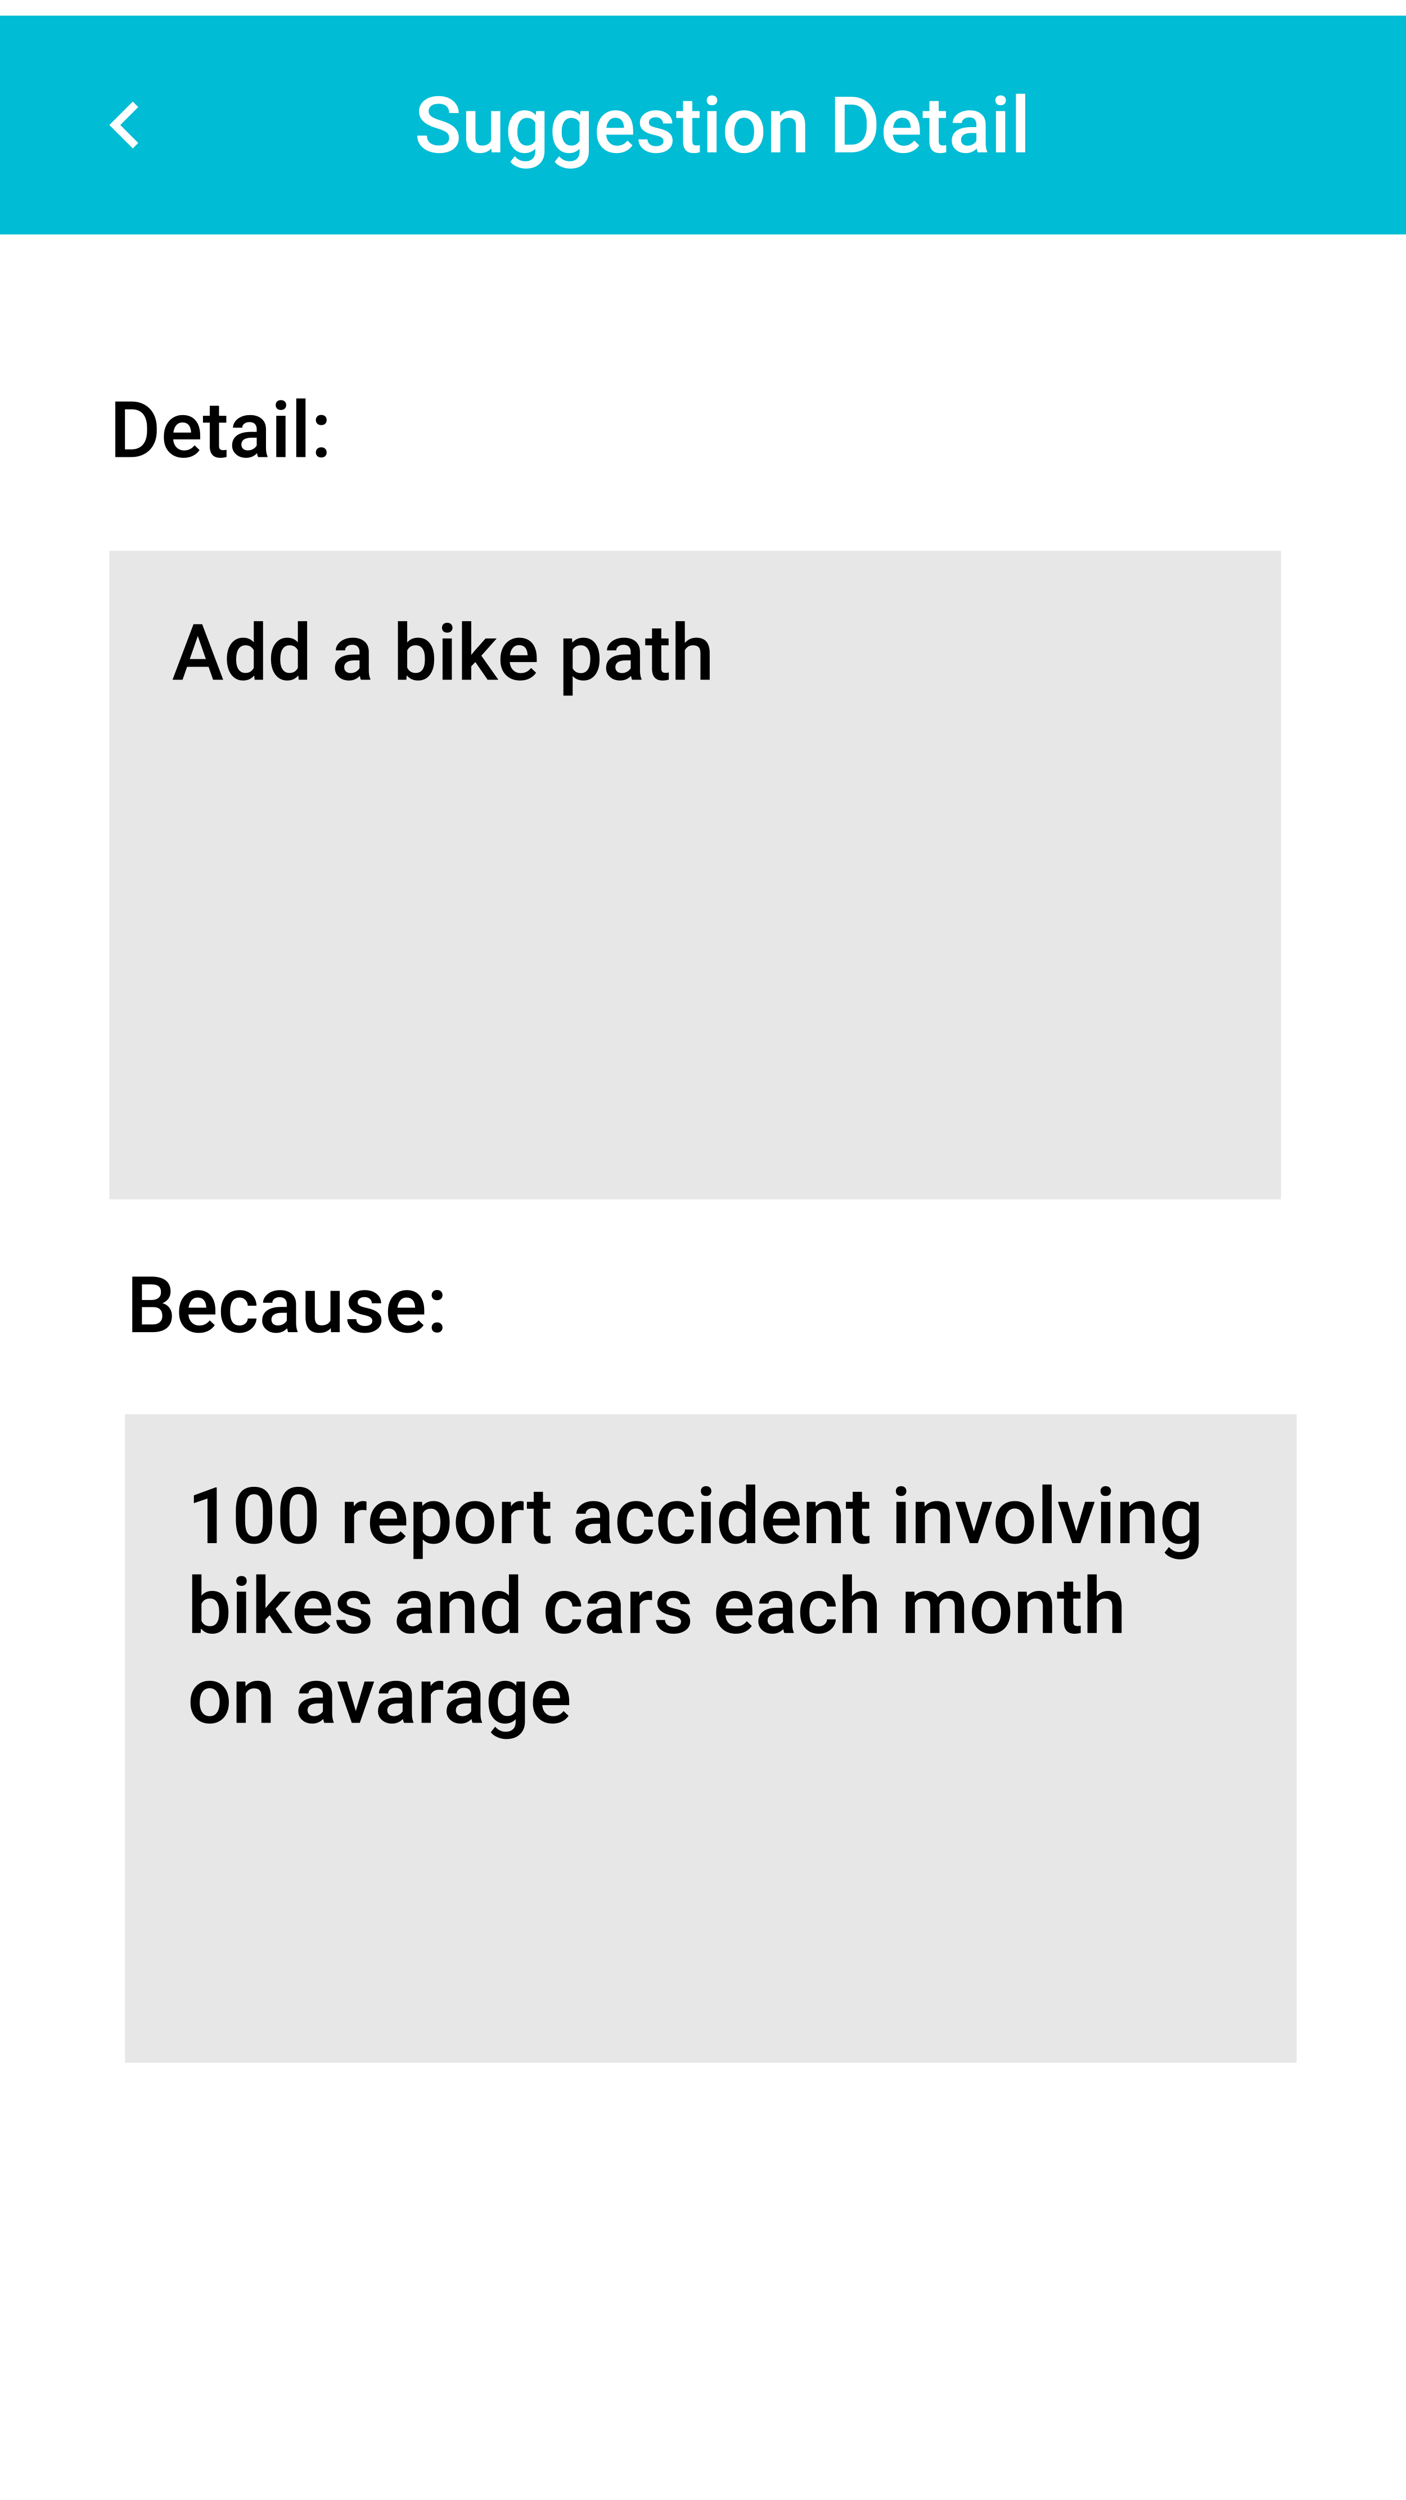 <svg width="360" height="640" viewBox="0 0 360 640" fill="none" xmlns="http://www.w3.org/2000/svg">
<g clip-path="url(#clip0)">
<rect width="360" height="640" fill="white"/>
<g filter="url(#filter0_dd)">
<rect width="360" height="56" fill="#00BCD4"/>
<path d="M115 31.338C115 30.713 114.779 30.231 114.336 29.893C113.9 29.554 113.109 29.212 111.963 28.867C110.817 28.522 109.906 28.138 109.229 27.715C107.933 26.901 107.285 25.84 107.285 24.531C107.285 23.385 107.751 22.441 108.682 21.699C109.619 20.957 110.833 20.586 112.324 20.586C113.314 20.586 114.196 20.768 114.971 21.133C115.745 21.497 116.354 22.018 116.797 22.695C117.24 23.366 117.461 24.111 117.461 24.932H115C115 24.189 114.766 23.61 114.297 23.193C113.835 22.77 113.171 22.559 112.305 22.559C111.497 22.559 110.869 22.731 110.42 23.076C109.977 23.421 109.756 23.903 109.756 24.521C109.756 25.042 109.997 25.479 110.479 25.83C110.96 26.175 111.755 26.514 112.861 26.846C113.968 27.171 114.857 27.546 115.527 27.969C116.198 28.385 116.689 28.867 117.002 29.414C117.314 29.954 117.471 30.589 117.471 31.318C117.471 32.503 117.015 33.447 116.104 34.15C115.199 34.847 113.968 35.195 112.412 35.195C111.383 35.195 110.436 35.007 109.57 34.629C108.711 34.245 108.04 33.717 107.559 33.047C107.083 32.376 106.846 31.595 106.846 30.703H109.316C109.316 31.51 109.583 32.135 110.117 32.578C110.651 33.021 111.416 33.242 112.412 33.242C113.271 33.242 113.916 33.07 114.346 32.725C114.782 32.373 115 31.911 115 31.338ZM125.811 33.965C125.114 34.785 124.124 35.195 122.842 35.195C121.696 35.195 120.827 34.86 120.234 34.19C119.648 33.519 119.355 32.549 119.355 31.279V24.434H121.729V31.25C121.729 32.591 122.285 33.262 123.398 33.262C124.551 33.262 125.329 32.848 125.732 32.022V24.434H128.105V35H125.869L125.811 33.965ZM130.107 29.639C130.107 27.998 130.492 26.689 131.26 25.713C132.035 24.73 133.06 24.238 134.336 24.238C135.54 24.238 136.488 24.658 137.178 25.498L137.285 24.434H139.424V34.678C139.424 36.065 138.991 37.158 138.125 37.959C137.266 38.76 136.104 39.16 134.639 39.16C133.864 39.16 133.105 38.997 132.363 38.672C131.628 38.353 131.068 37.933 130.684 37.412L131.807 35.986C132.536 36.852 133.434 37.285 134.502 37.285C135.29 37.285 135.911 37.07 136.367 36.641C136.823 36.217 137.051 35.592 137.051 34.766V34.053C136.367 34.815 135.456 35.195 134.316 35.195C133.079 35.195 132.067 34.704 131.279 33.721C130.498 32.738 130.107 31.377 130.107 29.639ZM132.471 29.844C132.471 30.905 132.686 31.741 133.115 32.353C133.551 32.959 134.154 33.262 134.922 33.262C135.879 33.262 136.589 32.852 137.051 32.031V27.383C136.602 26.582 135.898 26.182 134.941 26.182C134.16 26.182 133.551 26.491 133.115 27.109C132.686 27.728 132.471 28.639 132.471 29.844ZM141.455 29.639C141.455 27.998 141.839 26.689 142.607 25.713C143.382 24.73 144.408 24.238 145.684 24.238C146.888 24.238 147.835 24.658 148.525 25.498L148.633 24.434H150.771V34.678C150.771 36.065 150.339 37.158 149.473 37.959C148.613 38.76 147.451 39.16 145.986 39.16C145.212 39.16 144.453 38.997 143.711 38.672C142.975 38.353 142.415 37.933 142.031 37.412L143.154 35.986C143.883 36.852 144.782 37.285 145.85 37.285C146.637 37.285 147.259 37.07 147.715 36.641C148.171 36.217 148.398 35.592 148.398 34.766V34.053C147.715 34.815 146.803 35.195 145.664 35.195C144.427 35.195 143.415 34.704 142.627 33.721C141.846 32.738 141.455 31.377 141.455 29.639ZM143.818 29.844C143.818 30.905 144.033 31.741 144.463 32.353C144.899 32.959 145.501 33.262 146.27 33.262C147.227 33.262 147.936 32.852 148.398 32.031V27.383C147.949 26.582 147.246 26.182 146.289 26.182C145.508 26.182 144.899 26.491 144.463 27.109C144.033 27.728 143.818 28.639 143.818 29.844ZM157.871 35.195C156.367 35.195 155.146 34.723 154.209 33.779C153.278 32.829 152.812 31.566 152.812 29.99V29.697C152.812 28.643 153.014 27.702 153.418 26.875C153.828 26.042 154.401 25.394 155.137 24.932C155.872 24.469 156.693 24.238 157.598 24.238C159.036 24.238 160.146 24.697 160.928 25.615C161.715 26.533 162.109 27.832 162.109 29.512V30.469H155.205C155.277 31.341 155.566 32.031 156.074 32.539C156.589 33.047 157.233 33.301 158.008 33.301C159.095 33.301 159.98 32.861 160.664 31.982L161.943 33.203C161.52 33.835 160.954 34.326 160.244 34.678C159.541 35.023 158.75 35.195 157.871 35.195ZM157.588 26.143C156.937 26.143 156.41 26.37 156.006 26.826C155.609 27.282 155.355 27.917 155.244 28.73H159.766V28.555C159.714 27.76 159.502 27.162 159.131 26.758C158.76 26.348 158.245 26.143 157.588 26.143ZM169.883 32.129C169.883 31.706 169.707 31.384 169.355 31.162C169.01 30.941 168.434 30.745 167.627 30.576C166.82 30.407 166.146 30.192 165.605 29.932C164.421 29.359 163.828 28.529 163.828 27.441C163.828 26.53 164.212 25.768 164.98 25.156C165.749 24.544 166.725 24.238 167.91 24.238C169.173 24.238 170.192 24.551 170.967 25.176C171.748 25.801 172.139 26.611 172.139 27.607H169.766C169.766 27.152 169.596 26.774 169.258 26.475C168.919 26.169 168.47 26.016 167.91 26.016C167.389 26.016 166.963 26.136 166.631 26.377C166.305 26.618 166.143 26.94 166.143 27.344C166.143 27.708 166.296 27.991 166.602 28.193C166.908 28.395 167.526 28.6 168.457 28.809C169.388 29.01 170.117 29.255 170.645 29.541C171.178 29.821 171.572 30.16 171.826 30.557C172.087 30.954 172.217 31.436 172.217 32.002C172.217 32.953 171.823 33.724 171.035 34.316C170.247 34.902 169.215 35.195 167.939 35.195C167.074 35.195 166.302 35.039 165.625 34.727C164.948 34.414 164.421 33.984 164.043 33.438C163.665 32.891 163.477 32.301 163.477 31.67H165.781C165.814 32.23 166.025 32.663 166.416 32.969C166.807 33.268 167.324 33.418 167.969 33.418C168.594 33.418 169.069 33.301 169.395 33.066C169.72 32.825 169.883 32.513 169.883 32.129ZM177.266 21.865V24.434H179.131V26.191H177.266V32.09C177.266 32.493 177.344 32.786 177.5 32.969C177.663 33.145 177.949 33.232 178.359 33.232C178.633 33.232 178.91 33.2 179.189 33.135V34.971C178.649 35.12 178.128 35.195 177.627 35.195C175.804 35.195 174.893 34.19 174.893 32.178V26.191H173.154V24.434H174.893V21.865H177.266ZM183.477 35H181.104V24.434H183.477V35ZM180.957 21.689C180.957 21.325 181.071 21.022 181.299 20.781C181.533 20.54 181.865 20.42 182.295 20.42C182.725 20.42 183.057 20.54 183.291 20.781C183.525 21.022 183.643 21.325 183.643 21.689C183.643 22.047 183.525 22.347 183.291 22.588C183.057 22.822 182.725 22.939 182.295 22.939C181.865 22.939 181.533 22.822 181.299 22.588C181.071 22.347 180.957 22.047 180.957 21.689ZM185.625 29.619C185.625 28.584 185.83 27.653 186.24 26.826C186.65 25.993 187.227 25.355 187.969 24.912C188.711 24.463 189.564 24.238 190.527 24.238C191.953 24.238 193.109 24.697 193.994 25.615C194.886 26.533 195.368 27.751 195.439 29.268L195.449 29.824C195.449 30.866 195.247 31.797 194.844 32.617C194.447 33.438 193.874 34.072 193.125 34.522C192.383 34.971 191.523 35.195 190.547 35.195C189.056 35.195 187.861 34.7 186.963 33.711C186.071 32.715 185.625 31.39 185.625 29.736V29.619ZM187.998 29.824C187.998 30.912 188.223 31.764 188.672 32.383C189.121 32.995 189.746 33.301 190.547 33.301C191.348 33.301 191.969 32.988 192.412 32.363C192.861 31.738 193.086 30.824 193.086 29.619C193.086 28.551 192.855 27.705 192.393 27.08C191.937 26.455 191.315 26.143 190.527 26.143C189.753 26.143 189.137 26.452 188.682 27.07C188.226 27.682 187.998 28.6 187.998 29.824ZM199.658 24.434L199.727 25.654C200.508 24.71 201.533 24.238 202.803 24.238C205.003 24.238 206.123 25.498 206.162 28.018V35H203.789V28.154C203.789 27.484 203.643 26.989 203.35 26.67C203.063 26.344 202.591 26.182 201.934 26.182C200.977 26.182 200.264 26.615 199.795 27.48V35H197.422V24.434H199.658ZM213.799 35V20.781H217.998C219.255 20.781 220.368 21.061 221.338 21.621C222.314 22.181 223.07 22.975 223.604 24.004C224.137 25.033 224.404 26.211 224.404 27.539V28.252C224.404 29.6 224.134 30.785 223.594 31.807C223.06 32.829 222.295 33.617 221.299 34.17C220.309 34.723 219.173 35 217.891 35H213.799ZM216.27 22.773V33.027H217.881C219.176 33.027 220.169 32.624 220.859 31.816C221.556 31.003 221.911 29.837 221.924 28.32V27.529C221.924 25.986 221.589 24.808 220.918 23.994C220.247 23.18 219.274 22.773 217.998 22.773H216.27ZM231.289 35.195C229.785 35.195 228.564 34.723 227.627 33.779C226.696 32.829 226.23 31.566 226.23 29.99V29.697C226.23 28.643 226.432 27.702 226.836 26.875C227.246 26.042 227.819 25.394 228.555 24.932C229.29 24.469 230.111 24.238 231.016 24.238C232.454 24.238 233.564 24.697 234.346 25.615C235.133 26.533 235.527 27.832 235.527 29.512V30.469H228.623C228.695 31.341 228.984 32.031 229.492 32.539C230.007 33.047 230.651 33.301 231.426 33.301C232.513 33.301 233.398 32.861 234.082 31.982L235.361 33.203C234.938 33.835 234.372 34.326 233.662 34.678C232.959 35.023 232.168 35.195 231.289 35.195ZM231.006 26.143C230.355 26.143 229.827 26.37 229.424 26.826C229.027 27.282 228.773 27.917 228.662 28.73H233.184V28.555C233.132 27.76 232.92 27.162 232.549 26.758C232.178 26.348 231.663 26.143 231.006 26.143ZM240.352 21.865V24.434H242.217V26.191H240.352V32.09C240.352 32.493 240.43 32.786 240.586 32.969C240.749 33.145 241.035 33.232 241.445 33.232C241.719 33.232 241.995 33.2 242.275 33.135V34.971C241.735 35.12 241.214 35.195 240.713 35.195C238.89 35.195 237.979 34.19 237.979 32.178V26.191H236.24V24.434H237.979V21.865H240.352ZM250.352 35C250.247 34.798 250.156 34.469 250.078 34.014C249.323 34.801 248.398 35.195 247.305 35.195C246.243 35.195 245.378 34.893 244.707 34.287C244.036 33.682 243.701 32.933 243.701 32.041C243.701 30.915 244.118 30.052 244.951 29.453C245.791 28.848 246.989 28.545 248.545 28.545H250V27.852C250 27.305 249.847 26.869 249.541 26.543C249.235 26.211 248.77 26.045 248.145 26.045C247.604 26.045 247.161 26.182 246.816 26.455C246.471 26.722 246.299 27.064 246.299 27.48H243.926C243.926 26.901 244.118 26.361 244.502 25.859C244.886 25.352 245.407 24.954 246.064 24.668C246.729 24.381 247.467 24.238 248.281 24.238C249.518 24.238 250.505 24.551 251.24 25.176C251.976 25.794 252.354 26.667 252.373 27.793V32.559C252.373 33.509 252.507 34.268 252.773 34.834V35H250.352ZM247.744 33.291C248.213 33.291 248.652 33.177 249.062 32.949C249.479 32.721 249.792 32.415 250 32.031V30.039H248.721C247.842 30.039 247.181 30.192 246.738 30.498C246.296 30.804 246.074 31.237 246.074 31.797C246.074 32.253 246.224 32.617 246.523 32.891C246.829 33.158 247.236 33.291 247.744 33.291ZM257.383 35H255.01V24.434H257.383V35ZM254.863 21.689C254.863 21.325 254.977 21.022 255.205 20.781C255.439 20.54 255.771 20.42 256.201 20.42C256.631 20.42 256.963 20.54 257.197 20.781C257.432 21.022 257.549 21.325 257.549 21.689C257.549 22.047 257.432 22.347 257.197 22.588C256.963 22.822 256.631 22.939 256.201 22.939C255.771 22.939 255.439 22.822 255.205 22.588C254.977 22.347 254.863 22.047 254.863 21.689ZM262.5 35H260.127V20H262.5V35Z" fill="white"/>
<path fill-rule="evenodd" clip-rule="evenodd" d="M35.4 23.4L34 22L28 28L34 34L35.4 32.6L30.8 28L35.4 23.4Z" fill="white"/>
</g>
<path d="M29.527 117V102.781H33.727C34.983 102.781 36.096 103.061 37.066 103.621C38.043 104.181 38.798 104.975 39.332 106.004C39.866 107.033 40.133 108.211 40.133 109.539V110.252C40.133 111.6 39.863 112.785 39.322 113.807C38.788 114.829 38.023 115.617 37.027 116.17C36.038 116.723 34.902 117 33.619 117H29.527ZM31.998 104.773V115.027H33.609C34.905 115.027 35.898 114.624 36.588 113.816C37.285 113.003 37.639 111.837 37.652 110.32V109.529C37.652 107.986 37.317 106.808 36.647 105.994C35.976 105.18 35.003 104.773 33.727 104.773H31.998ZM47.018 117.195C45.514 117.195 44.293 116.723 43.355 115.779C42.425 114.829 41.959 113.566 41.959 111.99V111.697C41.959 110.643 42.161 109.702 42.565 108.875C42.975 108.042 43.547 107.394 44.283 106.932C45.019 106.469 45.839 106.238 46.744 106.238C48.183 106.238 49.293 106.697 50.074 107.615C50.862 108.533 51.256 109.832 51.256 111.512V112.469H44.352C44.423 113.341 44.713 114.031 45.221 114.539C45.735 115.047 46.38 115.301 47.154 115.301C48.242 115.301 49.127 114.861 49.81 113.982L51.09 115.203C50.667 115.835 50.1 116.326 49.391 116.678C48.688 117.023 47.897 117.195 47.018 117.195ZM46.734 108.143C46.083 108.143 45.556 108.37 45.152 108.826C44.755 109.282 44.501 109.917 44.391 110.73H48.912V110.555C48.86 109.76 48.648 109.161 48.277 108.758C47.906 108.348 47.392 108.143 46.734 108.143ZM56.08 103.865V106.434H57.945V108.191H56.08V114.09C56.08 114.493 56.158 114.786 56.315 114.969C56.477 115.145 56.764 115.232 57.174 115.232C57.447 115.232 57.724 115.2 58.004 115.135V116.971C57.464 117.12 56.943 117.195 56.441 117.195C54.618 117.195 53.707 116.189 53.707 114.178V108.191H51.969V106.434H53.707V103.865H56.08ZM66.08 117C65.976 116.798 65.885 116.469 65.807 116.014C65.051 116.801 64.127 117.195 63.033 117.195C61.972 117.195 61.106 116.893 60.435 116.287C59.765 115.682 59.43 114.933 59.43 114.041C59.43 112.915 59.846 112.052 60.68 111.453C61.52 110.848 62.717 110.545 64.273 110.545H65.728V109.852C65.728 109.305 65.576 108.868 65.269 108.543C64.963 108.211 64.498 108.045 63.873 108.045C63.333 108.045 62.89 108.182 62.545 108.455C62.2 108.722 62.027 109.064 62.027 109.48H59.654C59.654 108.901 59.846 108.361 60.23 107.859C60.615 107.352 61.135 106.954 61.793 106.668C62.457 106.382 63.196 106.238 64.01 106.238C65.247 106.238 66.233 106.551 66.969 107.176C67.704 107.794 68.082 108.667 68.102 109.793V114.559C68.102 115.509 68.235 116.268 68.502 116.834V117H66.08ZM63.473 115.291C63.941 115.291 64.381 115.177 64.791 114.949C65.208 114.721 65.52 114.415 65.728 114.031V112.039H64.449C63.57 112.039 62.91 112.192 62.467 112.498C62.024 112.804 61.803 113.237 61.803 113.797C61.803 114.253 61.953 114.617 62.252 114.891C62.558 115.158 62.965 115.291 63.473 115.291ZM73.111 117H70.738V106.434H73.111V117ZM70.592 103.689C70.592 103.325 70.706 103.022 70.934 102.781C71.168 102.54 71.5 102.42 71.93 102.42C72.359 102.42 72.691 102.54 72.926 102.781C73.16 103.022 73.277 103.325 73.277 103.689C73.277 104.048 73.16 104.347 72.926 104.588C72.691 104.822 72.359 104.939 71.93 104.939C71.5 104.939 71.168 104.822 70.934 104.588C70.706 104.347 70.592 104.048 70.592 103.689ZM78.228 117H75.856V102H78.228V117ZM82.252 114.5C82.695 114.5 83.037 114.627 83.277 114.881C83.518 115.128 83.639 115.441 83.639 115.818C83.639 116.189 83.518 116.499 83.277 116.746C83.037 116.987 82.695 117.107 82.252 117.107C81.829 117.107 81.493 116.987 81.246 116.746C80.999 116.505 80.875 116.196 80.875 115.818C80.875 115.441 80.995 115.128 81.236 114.881C81.477 114.627 81.816 114.5 82.252 114.5ZM82.252 106.209C82.695 106.209 83.037 106.336 83.277 106.59C83.518 106.837 83.639 107.15 83.639 107.527C83.639 107.898 83.518 108.208 83.277 108.455C83.037 108.696 82.695 108.816 82.252 108.816C81.829 108.816 81.493 108.696 81.246 108.455C80.999 108.214 80.875 107.905 80.875 107.527C80.875 107.15 80.995 106.837 81.236 106.59C81.477 106.336 81.816 106.209 82.252 106.209Z" fill="black"/>
<rect x="28" y="141" width="300" height="166" fill="#C4C4C4" fill-opacity="0.4"/>
<path d="M53.404 170.689H47.897L46.744 174H44.176L49.547 159.781H51.764L57.145 174H54.566L53.404 170.689ZM48.59 168.697H52.711L50.65 162.799L48.59 168.697ZM58.092 168.639C58.092 167.011 58.469 165.706 59.225 164.723C59.98 163.733 60.992 163.238 62.262 163.238C63.382 163.238 64.287 163.629 64.977 164.41V159H67.35V174H65.201L65.084 172.906C64.374 173.766 63.427 174.195 62.242 174.195C61.005 174.195 60.003 173.697 59.234 172.701C58.473 171.705 58.092 170.351 58.092 168.639ZM60.465 168.844C60.465 169.918 60.67 170.758 61.08 171.363C61.497 171.962 62.086 172.262 62.848 172.262C63.818 172.262 64.527 171.829 64.977 170.963V166.451C64.54 165.605 63.837 165.182 62.867 165.182C62.099 165.182 61.507 165.488 61.09 166.1C60.673 166.705 60.465 167.62 60.465 168.844ZM69.381 168.639C69.381 167.011 69.758 165.706 70.514 164.723C71.269 163.733 72.281 163.238 73.551 163.238C74.671 163.238 75.576 163.629 76.266 164.41V159H78.639V174H76.49L76.373 172.906C75.663 173.766 74.716 174.195 73.531 174.195C72.294 174.195 71.292 173.697 70.523 172.701C69.762 171.705 69.381 170.351 69.381 168.639ZM71.754 168.844C71.754 169.918 71.959 170.758 72.369 171.363C72.786 171.962 73.375 172.262 74.137 172.262C75.107 172.262 75.816 171.829 76.266 170.963V166.451C75.829 165.605 75.126 165.182 74.156 165.182C73.388 165.182 72.796 165.488 72.379 166.1C71.962 166.705 71.754 167.62 71.754 168.844ZM92.408 174C92.304 173.798 92.213 173.469 92.135 173.014C91.38 173.801 90.455 174.195 89.361 174.195C88.3 174.195 87.434 173.893 86.764 173.287C86.093 172.682 85.758 171.933 85.758 171.041C85.758 169.915 86.174 169.052 87.008 168.453C87.848 167.848 89.046 167.545 90.602 167.545H92.057V166.852C92.057 166.305 91.904 165.868 91.598 165.543C91.292 165.211 90.826 165.045 90.201 165.045C89.661 165.045 89.218 165.182 88.873 165.455C88.528 165.722 88.356 166.064 88.356 166.48H85.982C85.982 165.901 86.174 165.361 86.559 164.859C86.943 164.352 87.463 163.954 88.121 163.668C88.785 163.382 89.524 163.238 90.338 163.238C91.575 163.238 92.561 163.551 93.297 164.176C94.033 164.794 94.41 165.667 94.43 166.793V171.559C94.43 172.509 94.563 173.268 94.83 173.834V174H92.408ZM89.801 172.291C90.269 172.291 90.709 172.177 91.119 171.949C91.536 171.721 91.848 171.415 92.057 171.031V169.039H90.777C89.898 169.039 89.238 169.192 88.795 169.498C88.352 169.804 88.131 170.237 88.131 170.797C88.131 171.253 88.281 171.617 88.58 171.891C88.886 172.158 89.293 172.291 89.801 172.291ZM111.168 168.824C111.168 170.465 110.8 171.77 110.064 172.74C109.335 173.71 108.329 174.195 107.047 174.195C105.81 174.195 104.846 173.749 104.156 172.857L104.039 174H101.891V159H104.264V164.449C104.947 163.642 105.868 163.238 107.027 163.238C108.316 163.238 109.329 163.717 110.064 164.674C110.8 165.631 111.168 166.969 111.168 168.688V168.824ZM108.795 168.619C108.795 167.473 108.593 166.614 108.189 166.041C107.786 165.468 107.2 165.182 106.432 165.182C105.403 165.182 104.68 165.631 104.264 166.529V170.885C104.687 171.803 105.416 172.262 106.451 172.262C107.193 172.262 107.766 171.985 108.17 171.432C108.574 170.878 108.782 170.042 108.795 168.922V168.619ZM115.689 174H113.316V163.434H115.689V174ZM113.17 160.689C113.17 160.325 113.284 160.022 113.512 159.781C113.746 159.54 114.078 159.42 114.508 159.42C114.938 159.42 115.27 159.54 115.504 159.781C115.738 160.022 115.855 160.325 115.855 160.689C115.855 161.048 115.738 161.347 115.504 161.588C115.27 161.822 114.938 161.939 114.508 161.939C114.078 161.939 113.746 161.822 113.512 161.588C113.284 161.347 113.17 161.048 113.17 160.689ZM121.715 169.469L120.66 170.553V174H118.287V159H120.66V167.652L121.402 166.725L124.322 163.434H127.174L123.248 167.838L127.594 174H124.85L121.715 169.469ZM133.189 174.195C131.686 174.195 130.465 173.723 129.527 172.779C128.596 171.829 128.131 170.566 128.131 168.99V168.697C128.131 167.643 128.333 166.702 128.736 165.875C129.146 165.042 129.719 164.394 130.455 163.932C131.191 163.469 132.011 163.238 132.916 163.238C134.355 163.238 135.465 163.697 136.246 164.615C137.034 165.533 137.428 166.832 137.428 168.512V169.469H130.523C130.595 170.341 130.885 171.031 131.393 171.539C131.907 172.047 132.551 172.301 133.326 172.301C134.413 172.301 135.299 171.861 135.982 170.982L137.262 172.203C136.839 172.835 136.272 173.326 135.562 173.678C134.859 174.023 134.068 174.195 133.189 174.195ZM132.906 165.143C132.255 165.143 131.728 165.37 131.324 165.826C130.927 166.282 130.673 166.917 130.562 167.73H135.084V167.555C135.032 166.76 134.82 166.161 134.449 165.758C134.078 165.348 133.564 165.143 132.906 165.143ZM153.512 168.824C153.512 170.458 153.141 171.764 152.398 172.74C151.656 173.71 150.66 174.195 149.41 174.195C148.251 174.195 147.324 173.814 146.627 173.053V178.062H144.254V163.434H146.441L146.539 164.508C147.236 163.661 148.183 163.238 149.381 163.238C150.67 163.238 151.679 163.72 152.408 164.684C153.144 165.641 153.512 166.972 153.512 168.678V168.824ZM151.148 168.619C151.148 167.564 150.937 166.728 150.514 166.109C150.097 165.491 149.498 165.182 148.717 165.182C147.747 165.182 147.05 165.582 146.627 166.383V171.07C147.057 171.891 147.76 172.301 148.736 172.301C149.492 172.301 150.081 171.998 150.504 171.393C150.934 170.781 151.148 169.856 151.148 168.619ZM161.842 174C161.738 173.798 161.646 173.469 161.568 173.014C160.813 173.801 159.889 174.195 158.795 174.195C157.734 174.195 156.868 173.893 156.197 173.287C155.527 172.682 155.191 171.933 155.191 171.041C155.191 169.915 155.608 169.052 156.441 168.453C157.281 167.848 158.479 167.545 160.035 167.545H161.49V166.852C161.49 166.305 161.337 165.868 161.031 165.543C160.725 165.211 160.26 165.045 159.635 165.045C159.094 165.045 158.652 165.182 158.307 165.455C157.962 165.722 157.789 166.064 157.789 166.48H155.416C155.416 165.901 155.608 165.361 155.992 164.859C156.376 164.352 156.897 163.954 157.555 163.668C158.219 163.382 158.958 163.238 159.771 163.238C161.008 163.238 161.995 163.551 162.73 164.176C163.466 164.794 163.844 165.667 163.863 166.793V171.559C163.863 172.509 163.997 173.268 164.264 173.834V174H161.842ZM159.234 172.291C159.703 172.291 160.143 172.177 160.553 171.949C160.969 171.721 161.282 171.415 161.49 171.031V169.039H160.211C159.332 169.039 158.671 169.192 158.229 169.498C157.786 169.804 157.564 170.237 157.564 170.797C157.564 171.253 157.714 171.617 158.014 171.891C158.32 172.158 158.727 172.291 159.234 172.291ZM169.322 160.865V163.434H171.188V165.191H169.322V171.09C169.322 171.493 169.4 171.786 169.557 171.969C169.719 172.145 170.006 172.232 170.416 172.232C170.689 172.232 170.966 172.2 171.246 172.135V173.971C170.706 174.12 170.185 174.195 169.684 174.195C167.861 174.195 166.949 173.189 166.949 171.178V165.191H165.211V163.434H166.949V160.865H169.322ZM175.348 164.586C176.122 163.688 177.102 163.238 178.287 163.238C180.54 163.238 181.682 164.524 181.715 167.096V174H179.342V167.184C179.342 166.454 179.182 165.94 178.863 165.641C178.551 165.335 178.089 165.182 177.477 165.182C176.526 165.182 175.816 165.605 175.348 166.451V174H172.975V159H175.348V164.586Z" fill="black"/>
<path d="M33.871 341V326.781H38.744C40.352 326.781 41.576 327.104 42.416 327.748C43.256 328.393 43.676 329.353 43.676 330.629C43.676 331.28 43.5 331.866 43.148 332.387C42.797 332.908 42.283 333.311 41.605 333.598C42.374 333.806 42.966 334.2 43.383 334.779C43.806 335.352 44.018 336.042 44.018 336.85C44.018 338.184 43.588 339.21 42.728 339.926C41.876 340.642 40.652 341 39.057 341H33.871ZM36.342 334.584V339.027H39.086C39.861 339.027 40.466 338.835 40.902 338.451C41.339 338.067 41.557 337.533 41.557 336.85C41.557 335.372 40.801 334.617 39.291 334.584H36.342ZM36.342 332.768H38.764C39.532 332.768 40.131 332.595 40.56 332.25C40.997 331.898 41.215 331.404 41.215 330.766C41.215 330.062 41.013 329.555 40.609 329.242C40.212 328.93 39.59 328.773 38.744 328.773H36.342V332.768ZM50.912 341.195C49.408 341.195 48.188 340.723 47.25 339.779C46.319 338.829 45.853 337.566 45.853 335.99V335.697C45.853 334.643 46.055 333.702 46.459 332.875C46.869 332.042 47.442 331.394 48.178 330.932C48.913 330.469 49.734 330.238 50.639 330.238C52.078 330.238 53.188 330.697 53.969 331.615C54.757 332.533 55.15 333.832 55.15 335.512V336.469H48.246C48.318 337.341 48.607 338.031 49.115 338.539C49.63 339.047 50.274 339.301 51.049 339.301C52.136 339.301 53.022 338.861 53.705 337.982L54.984 339.203C54.561 339.835 53.995 340.326 53.285 340.678C52.582 341.023 51.791 341.195 50.912 341.195ZM50.629 332.143C49.978 332.143 49.45 332.37 49.047 332.826C48.65 333.282 48.396 333.917 48.285 334.73H52.807V334.555C52.755 333.76 52.543 333.161 52.172 332.758C51.801 332.348 51.286 332.143 50.629 332.143ZM61.342 339.301C61.934 339.301 62.426 339.128 62.816 338.783C63.207 338.438 63.415 338.012 63.441 337.504H65.678C65.652 338.161 65.447 338.777 65.062 339.35C64.678 339.916 64.158 340.365 63.5 340.697C62.842 341.029 62.133 341.195 61.371 341.195C59.893 341.195 58.721 340.717 57.855 339.76C56.99 338.803 56.557 337.481 56.557 335.795V335.551C56.557 333.943 56.986 332.657 57.846 331.693C58.705 330.723 59.877 330.238 61.361 330.238C62.618 330.238 63.64 330.606 64.428 331.342C65.222 332.071 65.639 333.031 65.678 334.223H63.441C63.415 333.617 63.207 333.119 62.816 332.729C62.432 332.338 61.941 332.143 61.342 332.143C60.574 332.143 59.981 332.423 59.565 332.982C59.148 333.536 58.936 334.379 58.93 335.512V335.893C58.93 337.038 59.135 337.895 59.545 338.461C59.962 339.021 60.56 339.301 61.342 339.301ZM73.783 341C73.679 340.798 73.588 340.469 73.51 340.014C72.755 340.801 71.83 341.195 70.736 341.195C69.675 341.195 68.809 340.893 68.139 340.287C67.468 339.682 67.133 338.933 67.133 338.041C67.133 336.915 67.549 336.052 68.383 335.453C69.223 334.848 70.421 334.545 71.977 334.545H73.432V333.852C73.432 333.305 73.279 332.868 72.973 332.543C72.667 332.211 72.201 332.045 71.576 332.045C71.036 332.045 70.593 332.182 70.248 332.455C69.903 332.722 69.731 333.064 69.731 333.48H67.357C67.357 332.901 67.549 332.361 67.934 331.859C68.318 331.352 68.838 330.954 69.496 330.668C70.16 330.382 70.899 330.238 71.713 330.238C72.95 330.238 73.936 330.551 74.672 331.176C75.408 331.794 75.785 332.667 75.805 333.793V338.559C75.805 339.509 75.938 340.268 76.205 340.834V341H73.783ZM71.176 339.291C71.644 339.291 72.084 339.177 72.494 338.949C72.911 338.721 73.223 338.415 73.432 338.031V336.039H72.152C71.273 336.039 70.613 336.192 70.17 336.498C69.727 336.804 69.506 337.237 69.506 337.797C69.506 338.253 69.656 338.617 69.955 338.891C70.261 339.158 70.668 339.291 71.176 339.291ZM84.691 339.965C83.995 340.785 83.005 341.195 81.723 341.195C80.577 341.195 79.708 340.86 79.115 340.189C78.529 339.519 78.236 338.549 78.236 337.279V330.434H80.609V337.25C80.609 338.591 81.166 339.262 82.279 339.262C83.432 339.262 84.21 338.848 84.613 338.021V330.434H86.986V341H84.75L84.691 339.965ZM95.326 338.129C95.326 337.706 95.15 337.383 94.799 337.162C94.454 336.941 93.878 336.745 93.07 336.576C92.263 336.407 91.589 336.192 91.049 335.932C89.864 335.359 89.272 334.529 89.272 333.441C89.272 332.53 89.656 331.768 90.424 331.156C91.192 330.544 92.169 330.238 93.353 330.238C94.617 330.238 95.635 330.551 96.41 331.176C97.191 331.801 97.582 332.611 97.582 333.607H95.209C95.209 333.152 95.04 332.774 94.701 332.475C94.363 332.169 93.913 332.016 93.353 332.016C92.833 332.016 92.406 332.136 92.074 332.377C91.749 332.618 91.586 332.94 91.586 333.344C91.586 333.708 91.739 333.992 92.045 334.193C92.351 334.395 92.969 334.6 93.9 334.809C94.831 335.01 95.561 335.255 96.088 335.541C96.622 335.821 97.016 336.16 97.269 336.557C97.53 336.954 97.66 337.436 97.66 338.002C97.66 338.952 97.266 339.724 96.478 340.316C95.691 340.902 94.659 341.195 93.383 341.195C92.517 341.195 91.745 341.039 91.068 340.727C90.391 340.414 89.864 339.984 89.486 339.438C89.109 338.891 88.92 338.301 88.92 337.67H91.225C91.257 338.23 91.469 338.663 91.859 338.969C92.25 339.268 92.768 339.418 93.412 339.418C94.037 339.418 94.512 339.301 94.838 339.066C95.163 338.826 95.326 338.513 95.326 338.129ZM104.389 341.195C102.885 341.195 101.664 340.723 100.727 339.779C99.796 338.829 99.33 337.566 99.33 335.99V335.697C99.33 334.643 99.532 333.702 99.936 332.875C100.346 332.042 100.919 331.394 101.654 330.932C102.39 330.469 103.21 330.238 104.115 330.238C105.554 330.238 106.664 330.697 107.445 331.615C108.233 332.533 108.627 333.832 108.627 335.512V336.469H101.723C101.794 337.341 102.084 338.031 102.592 338.539C103.106 339.047 103.751 339.301 104.525 339.301C105.613 339.301 106.498 338.861 107.182 337.982L108.461 339.203C108.038 339.835 107.471 340.326 106.762 340.678C106.059 341.023 105.268 341.195 104.389 341.195ZM104.105 332.143C103.454 332.143 102.927 332.37 102.523 332.826C102.126 333.282 101.872 333.917 101.762 334.73H106.283V334.555C106.231 333.76 106.02 333.161 105.648 332.758C105.277 332.348 104.763 332.143 104.105 332.143ZM111.908 338.5C112.351 338.5 112.693 338.627 112.934 338.881C113.174 339.128 113.295 339.441 113.295 339.818C113.295 340.189 113.174 340.499 112.934 340.746C112.693 340.987 112.351 341.107 111.908 341.107C111.485 341.107 111.15 340.987 110.902 340.746C110.655 340.505 110.531 340.196 110.531 339.818C110.531 339.441 110.652 339.128 110.893 338.881C111.133 338.627 111.472 338.5 111.908 338.5ZM111.908 330.209C112.351 330.209 112.693 330.336 112.934 330.59C113.174 330.837 113.295 331.15 113.295 331.527C113.295 331.898 113.174 332.208 112.934 332.455C112.693 332.696 112.351 332.816 111.908 332.816C111.485 332.816 111.15 332.696 110.902 332.455C110.655 332.214 110.531 331.905 110.531 331.527C110.531 331.15 110.652 330.837 110.893 330.59C111.133 330.336 111.472 330.209 111.908 330.209Z" fill="black"/>
<rect x="32" y="362" width="300" height="166" fill="#C4C4C4" fill-opacity="0.4"/>
<path d="M55.49 395H53.127V383.584L49.641 384.775V382.773L55.188 380.732H55.49V395ZM69.699 389.014C69.699 391.058 69.315 392.601 68.547 393.643C67.785 394.678 66.623 395.195 65.061 395.195C63.524 395.195 62.365 394.691 61.584 393.682C60.809 392.666 60.412 391.165 60.393 389.18V386.719C60.393 384.674 60.773 383.141 61.535 382.119C62.303 381.097 63.472 380.586 65.041 380.586C66.597 380.586 67.756 381.084 68.518 382.08C69.286 383.076 69.68 384.567 69.699 386.553V389.014ZM67.326 386.357C67.326 385.023 67.144 384.046 66.779 383.428C66.415 382.803 65.835 382.49 65.041 382.49C64.266 382.49 63.697 382.786 63.332 383.379C62.967 383.965 62.775 384.883 62.756 386.133V389.355C62.756 390.684 62.941 391.673 63.312 392.324C63.684 392.975 64.266 393.301 65.061 393.301C65.822 393.301 66.385 393.001 66.75 392.402C67.115 391.797 67.307 390.853 67.326 389.57V386.357ZM81.066 389.014C81.066 391.058 80.682 392.601 79.914 393.643C79.152 394.678 77.99 395.195 76.428 395.195C74.891 395.195 73.732 394.691 72.951 393.682C72.176 392.666 71.779 391.165 71.76 389.18V386.719C71.76 384.674 72.141 383.141 72.902 382.119C73.671 381.097 74.839 380.586 76.408 380.586C77.964 380.586 79.123 381.084 79.885 382.08C80.653 383.076 81.047 384.567 81.066 386.553V389.014ZM78.693 386.357C78.693 385.023 78.511 384.046 78.147 383.428C77.782 382.803 77.203 382.49 76.408 382.49C75.633 382.49 75.064 382.786 74.699 383.379C74.335 383.965 74.143 384.883 74.123 386.133V389.355C74.123 390.684 74.309 391.673 74.68 392.324C75.051 392.975 75.633 393.301 76.428 393.301C77.189 393.301 77.753 393.001 78.117 392.402C78.482 391.797 78.674 390.853 78.693 389.57V386.357ZM93.83 386.602C93.518 386.549 93.195 386.523 92.863 386.523C91.776 386.523 91.044 386.94 90.666 387.773V395H88.293V384.434H90.559L90.617 385.615C91.19 384.697 91.984 384.238 93 384.238C93.338 384.238 93.618 384.284 93.84 384.375L93.83 386.602ZM99.787 395.195C98.283 395.195 97.062 394.723 96.125 393.779C95.194 392.829 94.728 391.566 94.728 389.99V389.697C94.728 388.643 94.93 387.702 95.334 386.875C95.744 386.042 96.317 385.394 97.053 384.932C97.788 384.469 98.609 384.238 99.514 384.238C100.952 384.238 102.062 384.697 102.844 385.615C103.632 386.533 104.025 387.832 104.025 389.512V390.469H97.121C97.193 391.341 97.482 392.031 97.99 392.539C98.505 393.047 99.149 393.301 99.924 393.301C101.011 393.301 101.896 392.861 102.58 391.982L103.859 393.203C103.436 393.835 102.87 394.326 102.16 394.678C101.457 395.023 100.666 395.195 99.787 395.195ZM99.504 386.143C98.853 386.143 98.326 386.37 97.922 386.826C97.525 387.282 97.271 387.917 97.16 388.73H101.682V388.555C101.63 387.76 101.418 387.161 101.047 386.758C100.676 386.348 100.161 386.143 99.504 386.143ZM115.129 389.824C115.129 391.458 114.758 392.764 114.016 393.74C113.273 394.71 112.277 395.195 111.027 395.195C109.868 395.195 108.941 394.814 108.244 394.053V399.062H105.871V384.434H108.059L108.156 385.508C108.853 384.661 109.8 384.238 110.998 384.238C112.287 384.238 113.296 384.72 114.025 385.684C114.761 386.641 115.129 387.972 115.129 389.678V389.824ZM112.766 389.619C112.766 388.564 112.554 387.728 112.131 387.109C111.714 386.491 111.115 386.182 110.334 386.182C109.364 386.182 108.667 386.582 108.244 387.383V392.07C108.674 392.891 109.377 393.301 110.354 393.301C111.109 393.301 111.698 392.998 112.121 392.393C112.551 391.781 112.766 390.856 112.766 389.619ZM116.701 389.619C116.701 388.584 116.906 387.653 117.316 386.826C117.727 385.993 118.303 385.355 119.045 384.912C119.787 384.463 120.64 384.238 121.604 384.238C123.029 384.238 124.185 384.697 125.07 385.615C125.962 386.533 126.444 387.751 126.516 389.268L126.525 389.824C126.525 390.866 126.324 391.797 125.92 392.617C125.523 393.438 124.95 394.072 124.201 394.521C123.459 394.971 122.6 395.195 121.623 395.195C120.132 395.195 118.938 394.701 118.039 393.711C117.147 392.715 116.701 391.39 116.701 389.736V389.619ZM119.074 389.824C119.074 390.911 119.299 391.764 119.748 392.383C120.197 392.995 120.822 393.301 121.623 393.301C122.424 393.301 123.046 392.988 123.488 392.363C123.938 391.738 124.162 390.824 124.162 389.619C124.162 388.551 123.931 387.705 123.469 387.08C123.013 386.455 122.391 386.143 121.604 386.143C120.829 386.143 120.214 386.452 119.758 387.07C119.302 387.682 119.074 388.6 119.074 389.824ZM134.064 386.602C133.752 386.549 133.43 386.523 133.098 386.523C132.01 386.523 131.278 386.94 130.9 387.773V395H128.527V384.434H130.793L130.852 385.615C131.424 384.697 132.219 384.238 133.234 384.238C133.573 384.238 133.853 384.284 134.074 384.375L134.064 386.602ZM139.025 381.865V384.434H140.891V386.191H139.025V392.09C139.025 392.493 139.104 392.786 139.26 392.969C139.423 393.145 139.709 393.232 140.119 393.232C140.393 393.232 140.669 393.2 140.949 393.135V394.971C140.409 395.12 139.888 395.195 139.387 395.195C137.564 395.195 136.652 394.189 136.652 392.178V386.191H134.914V384.434H136.652V381.865H139.025ZM154.006 395C153.902 394.798 153.811 394.469 153.732 394.014C152.977 394.801 152.053 395.195 150.959 395.195C149.898 395.195 149.032 394.893 148.361 394.287C147.691 393.682 147.355 392.933 147.355 392.041C147.355 390.915 147.772 390.052 148.605 389.453C149.445 388.848 150.643 388.545 152.199 388.545H153.654V387.852C153.654 387.305 153.501 386.868 153.195 386.543C152.889 386.211 152.424 386.045 151.799 386.045C151.258 386.045 150.816 386.182 150.471 386.455C150.126 386.722 149.953 387.064 149.953 387.48H147.58C147.58 386.901 147.772 386.361 148.156 385.859C148.54 385.352 149.061 384.954 149.719 384.668C150.383 384.382 151.122 384.238 151.936 384.238C153.173 384.238 154.159 384.551 154.895 385.176C155.63 385.794 156.008 386.667 156.027 387.793V392.559C156.027 393.509 156.161 394.268 156.428 394.834V395H154.006ZM151.398 393.291C151.867 393.291 152.307 393.177 152.717 392.949C153.133 392.721 153.446 392.415 153.654 392.031V390.039H152.375C151.496 390.039 150.835 390.192 150.393 390.498C149.95 390.804 149.729 391.237 149.729 391.797C149.729 392.253 149.878 392.617 150.178 392.891C150.484 393.158 150.891 393.291 151.398 393.291ZM162.854 393.301C163.446 393.301 163.938 393.128 164.328 392.783C164.719 392.438 164.927 392.012 164.953 391.504H167.189C167.163 392.161 166.958 392.777 166.574 393.35C166.19 393.916 165.669 394.365 165.012 394.697C164.354 395.029 163.645 395.195 162.883 395.195C161.405 395.195 160.233 394.717 159.367 393.76C158.501 392.803 158.068 391.481 158.068 389.795V389.551C158.068 387.943 158.498 386.657 159.357 385.693C160.217 384.723 161.389 384.238 162.873 384.238C164.13 384.238 165.152 384.606 165.939 385.342C166.734 386.071 167.15 387.031 167.189 388.223H164.953C164.927 387.617 164.719 387.119 164.328 386.729C163.944 386.338 163.452 386.143 162.854 386.143C162.085 386.143 161.493 386.423 161.076 386.982C160.66 387.536 160.448 388.379 160.441 389.512V389.893C160.441 391.038 160.646 391.895 161.057 392.461C161.473 393.021 162.072 393.301 162.854 393.301ZM173.322 393.301C173.915 393.301 174.406 393.128 174.797 392.783C175.188 392.438 175.396 392.012 175.422 391.504H177.658C177.632 392.161 177.427 392.777 177.043 393.35C176.659 393.916 176.138 394.365 175.48 394.697C174.823 395.029 174.113 395.195 173.352 395.195C171.874 395.195 170.702 394.717 169.836 393.76C168.97 392.803 168.537 391.481 168.537 389.795V389.551C168.537 387.943 168.967 386.657 169.826 385.693C170.686 384.723 171.857 384.238 173.342 384.238C174.598 384.238 175.62 384.606 176.408 385.342C177.202 386.071 177.619 387.031 177.658 388.223H175.422C175.396 387.617 175.188 387.119 174.797 386.729C174.413 386.338 173.921 386.143 173.322 386.143C172.554 386.143 171.962 386.423 171.545 386.982C171.128 387.536 170.917 388.379 170.91 389.512V389.893C170.91 391.038 171.115 391.895 171.525 392.461C171.942 393.021 172.541 393.301 173.322 393.301ZM181.975 395H179.602V384.434H181.975V395ZM179.455 381.689C179.455 381.325 179.569 381.022 179.797 380.781C180.031 380.54 180.363 380.42 180.793 380.42C181.223 380.42 181.555 380.54 181.789 380.781C182.023 381.022 182.141 381.325 182.141 381.689C182.141 382.048 182.023 382.347 181.789 382.588C181.555 382.822 181.223 382.939 180.793 382.939C180.363 382.939 180.031 382.822 179.797 382.588C179.569 382.347 179.455 382.048 179.455 381.689ZM184.123 389.639C184.123 388.011 184.501 386.706 185.256 385.723C186.011 384.733 187.023 384.238 188.293 384.238C189.413 384.238 190.318 384.629 191.008 385.41V380H193.381V395H191.232L191.115 393.906C190.406 394.766 189.458 395.195 188.273 395.195C187.036 395.195 186.034 394.697 185.266 393.701C184.504 392.705 184.123 391.351 184.123 389.639ZM186.496 389.844C186.496 390.918 186.701 391.758 187.111 392.363C187.528 392.962 188.117 393.262 188.879 393.262C189.849 393.262 190.559 392.829 191.008 391.963V387.451C190.572 386.605 189.868 386.182 188.898 386.182C188.13 386.182 187.538 386.488 187.121 387.1C186.704 387.705 186.496 388.62 186.496 389.844ZM200.51 395.195C199.006 395.195 197.785 394.723 196.848 393.779C195.917 392.829 195.451 391.566 195.451 389.99V389.697C195.451 388.643 195.653 387.702 196.057 386.875C196.467 386.042 197.04 385.394 197.775 384.932C198.511 384.469 199.331 384.238 200.236 384.238C201.675 384.238 202.785 384.697 203.566 385.615C204.354 386.533 204.748 387.832 204.748 389.512V390.469H197.844C197.915 391.341 198.205 392.031 198.713 392.539C199.227 393.047 199.872 393.301 200.646 393.301C201.734 393.301 202.619 392.861 203.303 391.982L204.582 393.203C204.159 393.835 203.592 394.326 202.883 394.678C202.18 395.023 201.389 395.195 200.51 395.195ZM200.227 386.143C199.576 386.143 199.048 386.37 198.645 386.826C198.247 387.282 197.993 387.917 197.883 388.73H202.404V388.555C202.352 387.76 202.141 387.161 201.77 386.758C201.398 386.348 200.884 386.143 200.227 386.143ZM208.801 384.434L208.869 385.654C209.65 384.71 210.676 384.238 211.945 384.238C214.146 384.238 215.266 385.498 215.305 388.018V395H212.932V388.154C212.932 387.484 212.785 386.989 212.492 386.67C212.206 386.344 211.734 386.182 211.076 386.182C210.119 386.182 209.406 386.615 208.938 387.48V395H206.564V384.434H208.801ZM220.705 381.865V384.434H222.57V386.191H220.705V392.09C220.705 392.493 220.783 392.786 220.939 392.969C221.102 393.145 221.389 393.232 221.799 393.232C222.072 393.232 222.349 393.2 222.629 393.135V394.971C222.089 395.12 221.568 395.195 221.066 395.195C219.243 395.195 218.332 394.189 218.332 392.178V386.191H216.594V384.434H218.332V381.865H220.705ZM231.896 395H229.523V384.434H231.896V395ZM229.377 381.689C229.377 381.325 229.491 381.022 229.719 380.781C229.953 380.54 230.285 380.42 230.715 380.42C231.145 380.42 231.477 380.54 231.711 380.781C231.945 381.022 232.062 381.325 232.062 381.689C232.062 382.048 231.945 382.347 231.711 382.588C231.477 382.822 231.145 382.939 230.715 382.939C230.285 382.939 229.953 382.822 229.719 382.588C229.491 382.347 229.377 382.048 229.377 381.689ZM236.691 384.434L236.76 385.654C237.541 384.71 238.566 384.238 239.836 384.238C242.036 384.238 243.156 385.498 243.195 388.018V395H240.822V388.154C240.822 387.484 240.676 386.989 240.383 386.67C240.096 386.344 239.624 386.182 238.967 386.182C238.01 386.182 237.297 386.615 236.828 387.48V395H234.455V384.434H236.691ZM249.348 391.992L251.584 384.434H254.035L250.373 395H248.312L244.621 384.434H247.082L249.348 391.992ZM254.924 389.619C254.924 388.584 255.129 387.653 255.539 386.826C255.949 385.993 256.525 385.355 257.268 384.912C258.01 384.463 258.863 384.238 259.826 384.238C261.252 384.238 262.408 384.697 263.293 385.615C264.185 386.533 264.667 387.751 264.738 389.268L264.748 389.824C264.748 390.866 264.546 391.797 264.143 392.617C263.745 393.438 263.173 394.072 262.424 394.521C261.682 394.971 260.822 395.195 259.846 395.195C258.355 395.195 257.16 394.701 256.262 393.711C255.37 392.715 254.924 391.39 254.924 389.736V389.619ZM257.297 389.824C257.297 390.911 257.521 391.764 257.971 392.383C258.42 392.995 259.045 393.301 259.846 393.301C260.646 393.301 261.268 392.988 261.711 392.363C262.16 391.738 262.385 390.824 262.385 389.619C262.385 388.551 262.154 387.705 261.691 387.08C261.236 386.455 260.614 386.143 259.826 386.143C259.051 386.143 258.436 386.452 257.98 387.07C257.525 387.682 257.297 388.6 257.297 389.824ZM269.279 395H266.906V380H269.279V395ZM275.598 391.992L277.834 384.434H280.285L276.623 395H274.562L270.871 384.434H273.332L275.598 391.992ZM284.299 395H281.926V384.434H284.299V395ZM281.779 381.689C281.779 381.325 281.893 381.022 282.121 380.781C282.355 380.54 282.688 380.42 283.117 380.42C283.547 380.42 283.879 380.54 284.113 380.781C284.348 381.022 284.465 381.325 284.465 381.689C284.465 382.048 284.348 382.347 284.113 382.588C283.879 382.822 283.547 382.939 283.117 382.939C282.688 382.939 282.355 382.822 282.121 382.588C281.893 382.347 281.779 382.048 281.779 381.689ZM289.094 384.434L289.162 385.654C289.943 384.71 290.969 384.238 292.238 384.238C294.439 384.238 295.559 385.498 295.598 388.018V395H293.225V388.154C293.225 387.484 293.078 386.989 292.785 386.67C292.499 386.344 292.027 386.182 291.369 386.182C290.412 386.182 289.699 386.615 289.23 387.48V395H286.857V384.434H289.094ZM297.609 389.639C297.609 387.998 297.993 386.689 298.762 385.713C299.536 384.73 300.562 384.238 301.838 384.238C303.042 384.238 303.99 384.658 304.68 385.498L304.787 384.434H306.926V394.678C306.926 396.064 306.493 397.158 305.627 397.959C304.768 398.76 303.605 399.16 302.141 399.16C301.366 399.16 300.607 398.997 299.865 398.672C299.13 398.353 298.57 397.933 298.186 397.412L299.309 395.986C300.038 396.852 300.936 397.285 302.004 397.285C302.792 397.285 303.413 397.07 303.869 396.641C304.325 396.217 304.553 395.592 304.553 394.766V394.053C303.869 394.814 302.958 395.195 301.818 395.195C300.581 395.195 299.569 394.704 298.781 393.721C298 392.738 297.609 391.377 297.609 389.639ZM299.973 389.844C299.973 390.905 300.188 391.742 300.617 392.354C301.053 392.959 301.656 393.262 302.424 393.262C303.381 393.262 304.09 392.852 304.553 392.031V387.383C304.104 386.582 303.4 386.182 302.443 386.182C301.662 386.182 301.053 386.491 300.617 387.109C300.188 387.728 299.973 388.639 299.973 389.844ZM58.488 412.824C58.488 414.465 58.12 415.77 57.385 416.74C56.656 417.71 55.65 418.195 54.367 418.195C53.13 418.195 52.167 417.749 51.477 416.857L51.359 418H49.211V403H51.584V408.449C52.268 407.642 53.189 407.238 54.348 407.238C55.637 407.238 56.649 407.717 57.385 408.674C58.12 409.631 58.488 410.969 58.488 412.688V412.824ZM56.115 412.619C56.115 411.473 55.913 410.614 55.51 410.041C55.106 409.468 54.52 409.182 53.752 409.182C52.723 409.182 52.001 409.631 51.584 410.529V414.885C52.007 415.803 52.736 416.262 53.772 416.262C54.514 416.262 55.087 415.985 55.49 415.432C55.894 414.878 56.102 414.042 56.115 412.922V412.619ZM63.01 418H60.637V407.434H63.01V418ZM60.49 404.689C60.49 404.325 60.604 404.022 60.832 403.781C61.066 403.54 61.398 403.42 61.828 403.42C62.258 403.42 62.59 403.54 62.824 403.781C63.059 404.022 63.176 404.325 63.176 404.689C63.176 405.048 63.059 405.347 62.824 405.588C62.59 405.822 62.258 405.939 61.828 405.939C61.398 405.939 61.066 405.822 60.832 405.588C60.604 405.347 60.49 405.048 60.49 404.689ZM69.035 413.469L67.981 414.553V418H65.607V403H67.981V411.652L68.723 410.725L71.643 407.434H74.494L70.568 411.838L74.914 418H72.17L69.035 413.469ZM80.51 418.195C79.006 418.195 77.785 417.723 76.848 416.779C75.917 415.829 75.451 414.566 75.451 412.99V412.697C75.451 411.643 75.653 410.702 76.057 409.875C76.467 409.042 77.04 408.394 77.775 407.932C78.511 407.469 79.331 407.238 80.236 407.238C81.675 407.238 82.785 407.697 83.566 408.615C84.354 409.533 84.748 410.832 84.748 412.512V413.469H77.844C77.915 414.341 78.205 415.031 78.713 415.539C79.227 416.047 79.872 416.301 80.647 416.301C81.734 416.301 82.619 415.861 83.303 414.982L84.582 416.203C84.159 416.835 83.592 417.326 82.883 417.678C82.18 418.023 81.389 418.195 80.51 418.195ZM80.227 409.143C79.576 409.143 79.048 409.37 78.644 409.826C78.247 410.282 77.993 410.917 77.883 411.73H82.404V411.555C82.352 410.76 82.141 410.161 81.769 409.758C81.398 409.348 80.884 409.143 80.227 409.143ZM92.522 415.129C92.522 414.706 92.346 414.383 91.994 414.162C91.649 413.941 91.073 413.745 90.266 413.576C89.458 413.407 88.784 413.192 88.244 412.932C87.059 412.359 86.467 411.529 86.467 410.441C86.467 409.53 86.851 408.768 87.619 408.156C88.387 407.544 89.364 407.238 90.549 407.238C91.812 407.238 92.831 407.551 93.606 408.176C94.387 408.801 94.777 409.611 94.777 410.607H92.404C92.404 410.152 92.235 409.774 91.897 409.475C91.558 409.169 91.109 409.016 90.549 409.016C90.028 409.016 89.602 409.136 89.269 409.377C88.944 409.618 88.781 409.94 88.781 410.344C88.781 410.708 88.934 410.992 89.24 411.193C89.546 411.395 90.165 411.6 91.096 411.809C92.027 412.01 92.756 412.255 93.283 412.541C93.817 412.821 94.211 413.16 94.465 413.557C94.725 413.954 94.856 414.436 94.856 415.002C94.856 415.952 94.462 416.724 93.674 417.316C92.886 417.902 91.854 418.195 90.578 418.195C89.712 418.195 88.941 418.039 88.264 417.727C87.587 417.414 87.059 416.984 86.682 416.438C86.304 415.891 86.115 415.301 86.115 414.67H88.42C88.453 415.23 88.664 415.663 89.055 415.969C89.445 416.268 89.963 416.418 90.607 416.418C91.232 416.418 91.708 416.301 92.033 416.066C92.359 415.826 92.522 415.513 92.522 415.129ZM108.225 418C108.12 417.798 108.029 417.469 107.951 417.014C107.196 417.801 106.271 418.195 105.178 418.195C104.117 418.195 103.251 417.893 102.58 417.287C101.91 416.682 101.574 415.933 101.574 415.041C101.574 413.915 101.991 413.052 102.824 412.453C103.664 411.848 104.862 411.545 106.418 411.545H107.873V410.852C107.873 410.305 107.72 409.868 107.414 409.543C107.108 409.211 106.643 409.045 106.018 409.045C105.477 409.045 105.035 409.182 104.689 409.455C104.344 409.722 104.172 410.064 104.172 410.48H101.799C101.799 409.901 101.991 409.361 102.375 408.859C102.759 408.352 103.28 407.954 103.938 407.668C104.602 407.382 105.34 407.238 106.154 407.238C107.391 407.238 108.378 407.551 109.113 408.176C109.849 408.794 110.227 409.667 110.246 410.793V415.559C110.246 416.509 110.38 417.268 110.646 417.834V418H108.225ZM105.617 416.291C106.086 416.291 106.525 416.177 106.936 415.949C107.352 415.721 107.665 415.415 107.873 415.031V413.039H106.594C105.715 413.039 105.054 413.192 104.611 413.498C104.169 413.804 103.947 414.237 103.947 414.797C103.947 415.253 104.097 415.617 104.396 415.891C104.702 416.158 105.109 416.291 105.617 416.291ZM114.934 407.434L115.002 408.654C115.783 407.71 116.809 407.238 118.078 407.238C120.279 407.238 121.398 408.498 121.438 411.018V418H119.064V411.154C119.064 410.484 118.918 409.989 118.625 409.67C118.339 409.344 117.867 409.182 117.209 409.182C116.252 409.182 115.539 409.615 115.07 410.48V418H112.697V407.434H114.934ZM123.42 412.639C123.42 411.011 123.798 409.706 124.553 408.723C125.308 407.733 126.32 407.238 127.59 407.238C128.71 407.238 129.615 407.629 130.305 408.41V403H132.678V418H130.529L130.412 416.906C129.702 417.766 128.755 418.195 127.57 418.195C126.333 418.195 125.331 417.697 124.562 416.701C123.801 415.705 123.42 414.351 123.42 412.639ZM125.793 412.844C125.793 413.918 125.998 414.758 126.408 415.363C126.825 415.962 127.414 416.262 128.176 416.262C129.146 416.262 129.855 415.829 130.305 414.963V410.451C129.868 409.605 129.165 409.182 128.195 409.182C127.427 409.182 126.835 409.488 126.418 410.1C126.001 410.705 125.793 411.62 125.793 412.844ZM144.475 416.301C145.067 416.301 145.559 416.128 145.949 415.783C146.34 415.438 146.548 415.012 146.574 414.504H148.811C148.785 415.161 148.579 415.777 148.195 416.35C147.811 416.916 147.29 417.365 146.633 417.697C145.975 418.029 145.266 418.195 144.504 418.195C143.026 418.195 141.854 417.717 140.988 416.76C140.122 415.803 139.689 414.481 139.689 412.795V412.551C139.689 410.943 140.119 409.657 140.979 408.693C141.838 407.723 143.01 407.238 144.494 407.238C145.751 407.238 146.773 407.606 147.561 408.342C148.355 409.071 148.771 410.031 148.811 411.223H146.574C146.548 410.617 146.34 410.119 145.949 409.729C145.565 409.338 145.074 409.143 144.475 409.143C143.706 409.143 143.114 409.423 142.697 409.982C142.281 410.536 142.069 411.379 142.062 412.512V412.893C142.062 414.038 142.268 414.895 142.678 415.461C143.094 416.021 143.693 416.301 144.475 416.301ZM156.916 418C156.812 417.798 156.721 417.469 156.643 417.014C155.887 417.801 154.963 418.195 153.869 418.195C152.808 418.195 151.942 417.893 151.271 417.287C150.601 416.682 150.266 415.933 150.266 415.041C150.266 413.915 150.682 413.052 151.516 412.453C152.355 411.848 153.553 411.545 155.109 411.545H156.564V410.852C156.564 410.305 156.411 409.868 156.105 409.543C155.799 409.211 155.334 409.045 154.709 409.045C154.169 409.045 153.726 409.182 153.381 409.455C153.036 409.722 152.863 410.064 152.863 410.48H150.49C150.49 409.901 150.682 409.361 151.066 408.859C151.451 408.352 151.971 407.954 152.629 407.668C153.293 407.382 154.032 407.238 154.846 407.238C156.083 407.238 157.069 407.551 157.805 408.176C158.54 408.794 158.918 409.667 158.938 410.793V415.559C158.938 416.509 159.071 417.268 159.338 417.834V418H156.916ZM154.309 416.291C154.777 416.291 155.217 416.177 155.627 415.949C156.044 415.721 156.356 415.415 156.564 415.031V413.039H155.285C154.406 413.039 153.745 413.192 153.303 413.498C152.86 413.804 152.639 414.237 152.639 414.797C152.639 415.253 152.788 415.617 153.088 415.891C153.394 416.158 153.801 416.291 154.309 416.291ZM166.955 409.602C166.643 409.549 166.32 409.523 165.988 409.523C164.901 409.523 164.169 409.94 163.791 410.773V418H161.418V407.434H163.684L163.742 408.615C164.315 407.697 165.109 407.238 166.125 407.238C166.464 407.238 166.743 407.284 166.965 407.375L166.955 409.602ZM174.377 415.129C174.377 414.706 174.201 414.383 173.85 414.162C173.505 413.941 172.928 413.745 172.121 413.576C171.314 413.407 170.64 413.192 170.1 412.932C168.915 412.359 168.322 411.529 168.322 410.441C168.322 409.53 168.706 408.768 169.475 408.156C170.243 407.544 171.219 407.238 172.404 407.238C173.667 407.238 174.686 407.551 175.461 408.176C176.242 408.801 176.633 409.611 176.633 410.607H174.26C174.26 410.152 174.09 409.774 173.752 409.475C173.413 409.169 172.964 409.016 172.404 409.016C171.883 409.016 171.457 409.136 171.125 409.377C170.799 409.618 170.637 409.94 170.637 410.344C170.637 410.708 170.79 410.992 171.096 411.193C171.402 411.395 172.02 411.6 172.951 411.809C173.882 412.01 174.611 412.255 175.139 412.541C175.673 412.821 176.066 413.16 176.32 413.557C176.581 413.954 176.711 414.436 176.711 415.002C176.711 415.952 176.317 416.724 175.529 417.316C174.742 417.902 173.71 418.195 172.434 418.195C171.568 418.195 170.796 418.039 170.119 417.727C169.442 417.414 168.915 416.984 168.537 416.438C168.16 415.891 167.971 415.301 167.971 414.67H170.275C170.308 415.23 170.52 415.663 170.91 415.969C171.301 416.268 171.818 416.418 172.463 416.418C173.088 416.418 173.563 416.301 173.889 416.066C174.214 415.826 174.377 415.513 174.377 415.129ZM188.42 418.195C186.916 418.195 185.695 417.723 184.758 416.779C183.827 415.829 183.361 414.566 183.361 412.99V412.697C183.361 411.643 183.563 410.702 183.967 409.875C184.377 409.042 184.95 408.394 185.686 407.932C186.421 407.469 187.242 407.238 188.146 407.238C189.585 407.238 190.695 407.697 191.477 408.615C192.264 409.533 192.658 410.832 192.658 412.512V413.469H185.754C185.826 414.341 186.115 415.031 186.623 415.539C187.137 416.047 187.782 416.301 188.557 416.301C189.644 416.301 190.529 415.861 191.213 414.982L192.492 416.203C192.069 416.835 191.503 417.326 190.793 417.678C190.09 418.023 189.299 418.195 188.42 418.195ZM188.137 409.143C187.486 409.143 186.958 409.37 186.555 409.826C186.158 410.282 185.904 410.917 185.793 411.73H190.314V411.555C190.262 410.76 190.051 410.161 189.68 409.758C189.309 409.348 188.794 409.143 188.137 409.143ZM200.822 418C200.718 417.798 200.627 417.469 200.549 417.014C199.794 417.801 198.869 418.195 197.775 418.195C196.714 418.195 195.848 417.893 195.178 417.287C194.507 416.682 194.172 415.933 194.172 415.041C194.172 413.915 194.589 413.052 195.422 412.453C196.262 411.848 197.46 411.545 199.016 411.545H200.471V410.852C200.471 410.305 200.318 409.868 200.012 409.543C199.706 409.211 199.24 409.045 198.615 409.045C198.075 409.045 197.632 409.182 197.287 409.455C196.942 409.722 196.77 410.064 196.77 410.48H194.396C194.396 409.901 194.589 409.361 194.973 408.859C195.357 408.352 195.878 407.954 196.535 407.668C197.199 407.382 197.938 407.238 198.752 407.238C199.989 407.238 200.975 407.551 201.711 408.176C202.447 408.794 202.824 409.667 202.844 410.793V415.559C202.844 416.509 202.977 417.268 203.244 417.834V418H200.822ZM198.215 416.291C198.684 416.291 199.123 416.177 199.533 415.949C199.95 415.721 200.262 415.415 200.471 415.031V413.039H199.191C198.312 413.039 197.652 413.192 197.209 413.498C196.766 413.804 196.545 414.237 196.545 414.797C196.545 415.253 196.695 415.617 196.994 415.891C197.3 416.158 197.707 416.291 198.215 416.291ZM209.67 416.301C210.262 416.301 210.754 416.128 211.145 415.783C211.535 415.438 211.743 415.012 211.77 414.504H214.006C213.98 415.161 213.775 415.777 213.391 416.35C213.007 416.916 212.486 417.365 211.828 417.697C211.171 418.029 210.461 418.195 209.699 418.195C208.221 418.195 207.049 417.717 206.184 416.76C205.318 415.803 204.885 414.481 204.885 412.795V412.551C204.885 410.943 205.314 409.657 206.174 408.693C207.033 407.723 208.205 407.238 209.689 407.238C210.946 407.238 211.968 407.606 212.756 408.342C213.55 409.071 213.967 410.031 214.006 411.223H211.77C211.743 410.617 211.535 410.119 211.145 409.729C210.76 409.338 210.269 409.143 209.67 409.143C208.902 409.143 208.309 409.423 207.893 409.982C207.476 410.536 207.264 411.379 207.258 412.512V412.893C207.258 414.038 207.463 414.895 207.873 415.461C208.29 416.021 208.889 416.301 209.67 416.301ZM218.137 408.586C218.911 407.688 219.891 407.238 221.076 407.238C223.329 407.238 224.471 408.524 224.504 411.096V418H222.131V411.184C222.131 410.454 221.971 409.94 221.652 409.641C221.34 409.335 220.878 409.182 220.266 409.182C219.315 409.182 218.605 409.605 218.137 410.451V418H215.764V403H218.137V408.586ZM234.123 407.434L234.191 408.537C234.934 407.671 235.949 407.238 237.238 407.238C238.651 407.238 239.618 407.779 240.139 408.859C240.907 407.779 241.988 407.238 243.381 407.238C244.546 407.238 245.412 407.561 245.979 408.205C246.551 408.85 246.844 409.8 246.857 411.057V418H244.484V411.125C244.484 410.454 244.338 409.963 244.045 409.65C243.752 409.338 243.267 409.182 242.59 409.182C242.049 409.182 241.607 409.328 241.262 409.621C240.923 409.908 240.686 410.285 240.549 410.754L240.559 418H238.186V411.047C238.153 409.803 237.518 409.182 236.281 409.182C235.331 409.182 234.657 409.569 234.26 410.344V418H231.887V407.434H234.123ZM248.85 412.619C248.85 411.584 249.055 410.653 249.465 409.826C249.875 408.993 250.451 408.355 251.193 407.912C251.936 407.463 252.788 407.238 253.752 407.238C255.178 407.238 256.333 407.697 257.219 408.615C258.111 409.533 258.592 410.751 258.664 412.268L258.674 412.824C258.674 413.866 258.472 414.797 258.068 415.617C257.671 416.438 257.098 417.072 256.35 417.521C255.607 417.971 254.748 418.195 253.771 418.195C252.281 418.195 251.086 417.701 250.188 416.711C249.296 415.715 248.85 414.39 248.85 412.736V412.619ZM251.223 412.824C251.223 413.911 251.447 414.764 251.896 415.383C252.346 415.995 252.971 416.301 253.771 416.301C254.572 416.301 255.194 415.988 255.637 415.363C256.086 414.738 256.311 413.824 256.311 412.619C256.311 411.551 256.079 410.705 255.617 410.08C255.161 409.455 254.54 409.143 253.752 409.143C252.977 409.143 252.362 409.452 251.906 410.07C251.451 410.682 251.223 411.6 251.223 412.824ZM262.883 407.434L262.951 408.654C263.732 407.71 264.758 407.238 266.027 407.238C268.228 407.238 269.348 408.498 269.387 411.018V418H267.014V411.154C267.014 410.484 266.867 409.989 266.574 409.67C266.288 409.344 265.816 409.182 265.158 409.182C264.201 409.182 263.488 409.615 263.02 410.48V418H260.646V407.434H262.883ZM274.787 404.865V407.434H276.652V409.191H274.787V415.09C274.787 415.493 274.865 415.786 275.021 415.969C275.184 416.145 275.471 416.232 275.881 416.232C276.154 416.232 276.431 416.2 276.711 416.135V417.971C276.171 418.12 275.65 418.195 275.148 418.195C273.326 418.195 272.414 417.189 272.414 415.178V409.191H270.676V407.434H272.414V404.865H274.787ZM280.812 408.586C281.587 407.688 282.567 407.238 283.752 407.238C286.005 407.238 287.147 408.524 287.18 411.096V418H284.807V411.184C284.807 410.454 284.647 409.94 284.328 409.641C284.016 409.335 283.553 409.182 282.941 409.182C281.991 409.182 281.281 409.605 280.812 410.451V418H278.439V403H280.812V408.586ZM48.772 435.619C48.772 434.584 48.977 433.653 49.387 432.826C49.797 431.993 50.373 431.355 51.115 430.912C51.857 430.463 52.71 430.238 53.674 430.238C55.1 430.238 56.255 430.697 57.141 431.615C58.033 432.533 58.514 433.751 58.586 435.268L58.596 435.824C58.596 436.866 58.394 437.797 57.99 438.617C57.593 439.438 57.02 440.072 56.272 440.521C55.529 440.971 54.67 441.195 53.693 441.195C52.203 441.195 51.008 440.701 50.109 439.711C49.217 438.715 48.772 437.39 48.772 435.736V435.619ZM51.145 435.824C51.145 436.911 51.369 437.764 51.818 438.383C52.268 438.995 52.893 439.301 53.693 439.301C54.494 439.301 55.116 438.988 55.559 438.363C56.008 437.738 56.232 436.824 56.232 435.619C56.232 434.551 56.001 433.705 55.539 433.08C55.083 432.455 54.462 432.143 53.674 432.143C52.899 432.143 52.284 432.452 51.828 433.07C51.372 433.682 51.145 434.6 51.145 435.824ZM62.805 430.434L62.873 431.654C63.654 430.71 64.68 430.238 65.949 430.238C68.15 430.238 69.269 431.498 69.309 434.018V441H66.936V434.154C66.936 433.484 66.789 432.989 66.496 432.67C66.21 432.344 65.738 432.182 65.08 432.182C64.123 432.182 63.41 432.615 62.941 433.48V441H60.568V430.434H62.805ZM83.029 441C82.925 440.798 82.834 440.469 82.756 440.014C82.001 440.801 81.076 441.195 79.982 441.195C78.921 441.195 78.055 440.893 77.385 440.287C76.714 439.682 76.379 438.933 76.379 438.041C76.379 436.915 76.796 436.052 77.629 435.453C78.469 434.848 79.667 434.545 81.223 434.545H82.678V433.852C82.678 433.305 82.525 432.868 82.219 432.543C81.913 432.211 81.447 432.045 80.822 432.045C80.282 432.045 79.839 432.182 79.494 432.455C79.149 432.722 78.977 433.064 78.977 433.48H76.603C76.603 432.901 76.796 432.361 77.18 431.859C77.564 431.352 78.085 430.954 78.742 430.668C79.406 430.382 80.145 430.238 80.959 430.238C82.196 430.238 83.182 430.551 83.918 431.176C84.654 431.794 85.031 432.667 85.051 433.793V438.559C85.051 439.509 85.184 440.268 85.451 440.834V441H83.029ZM80.422 439.291C80.891 439.291 81.33 439.177 81.74 438.949C82.157 438.721 82.469 438.415 82.678 438.031V436.039H81.398C80.519 436.039 79.859 436.192 79.416 436.498C78.973 436.804 78.752 437.237 78.752 437.797C78.752 438.253 78.902 438.617 79.201 438.891C79.507 439.158 79.914 439.291 80.422 439.291ZM91.106 437.992L93.342 430.434H95.793L92.131 441H90.07L86.379 430.434H88.84L91.106 437.992ZM103.439 441C103.335 440.798 103.244 440.469 103.166 440.014C102.411 440.801 101.486 441.195 100.393 441.195C99.331 441.195 98.466 440.893 97.795 440.287C97.124 439.682 96.789 438.933 96.789 438.041C96.789 436.915 97.206 436.052 98.039 435.453C98.879 434.848 100.077 434.545 101.633 434.545H103.088V433.852C103.088 433.305 102.935 432.868 102.629 432.543C102.323 432.211 101.857 432.045 101.232 432.045C100.692 432.045 100.249 432.182 99.904 432.455C99.559 432.722 99.387 433.064 99.387 433.48H97.014C97.014 432.901 97.206 432.361 97.59 431.859C97.974 431.352 98.495 430.954 99.152 430.668C99.816 430.382 100.555 430.238 101.369 430.238C102.606 430.238 103.592 430.551 104.328 431.176C105.064 431.794 105.441 432.667 105.461 433.793V438.559C105.461 439.509 105.594 440.268 105.861 440.834V441H103.439ZM100.832 439.291C101.301 439.291 101.74 439.177 102.15 438.949C102.567 438.721 102.88 438.415 103.088 438.031V436.039H101.809C100.93 436.039 100.269 436.192 99.826 436.498C99.383 436.804 99.162 437.237 99.162 437.797C99.162 438.253 99.312 438.617 99.611 438.891C99.917 439.158 100.324 439.291 100.832 439.291ZM113.479 432.602C113.166 432.549 112.844 432.523 112.512 432.523C111.424 432.523 110.692 432.94 110.314 433.773V441H107.941V430.434H110.207L110.266 431.615C110.839 430.697 111.633 430.238 112.648 430.238C112.987 430.238 113.267 430.284 113.488 430.375L113.479 432.602ZM120.998 441C120.894 440.798 120.803 440.469 120.725 440.014C119.969 440.801 119.045 441.195 117.951 441.195C116.89 441.195 116.024 440.893 115.354 440.287C114.683 439.682 114.348 438.933 114.348 438.041C114.348 436.915 114.764 436.052 115.598 435.453C116.438 434.848 117.635 434.545 119.191 434.545H120.646V433.852C120.646 433.305 120.493 432.868 120.188 432.543C119.882 432.211 119.416 432.045 118.791 432.045C118.251 432.045 117.808 432.182 117.463 432.455C117.118 432.722 116.945 433.064 116.945 433.48H114.572C114.572 432.901 114.764 432.361 115.148 431.859C115.533 431.352 116.053 430.954 116.711 430.668C117.375 430.382 118.114 430.238 118.928 430.238C120.165 430.238 121.151 430.551 121.887 431.176C122.622 431.794 123 432.667 123.02 433.793V438.559C123.02 439.509 123.153 440.268 123.42 440.834V441H120.998ZM118.391 439.291C118.859 439.291 119.299 439.177 119.709 438.949C120.126 438.721 120.438 438.415 120.646 438.031V436.039H119.367C118.488 436.039 117.827 436.192 117.385 436.498C116.942 436.804 116.721 437.237 116.721 437.797C116.721 438.253 116.87 438.617 117.17 438.891C117.476 439.158 117.883 439.291 118.391 439.291ZM125.09 435.639C125.09 433.998 125.474 432.689 126.242 431.713C127.017 430.73 128.042 430.238 129.318 430.238C130.523 430.238 131.47 430.658 132.16 431.498L132.268 430.434H134.406V440.678C134.406 442.064 133.973 443.158 133.107 443.959C132.248 444.76 131.086 445.16 129.621 445.16C128.846 445.16 128.088 444.997 127.346 444.672C126.61 444.353 126.05 443.933 125.666 443.412L126.789 441.986C127.518 442.852 128.417 443.285 129.484 443.285C130.272 443.285 130.894 443.07 131.35 442.641C131.805 442.217 132.033 441.592 132.033 440.766V440.053C131.35 440.814 130.438 441.195 129.299 441.195C128.062 441.195 127.049 440.704 126.262 439.721C125.48 438.738 125.09 437.377 125.09 435.639ZM127.453 435.844C127.453 436.905 127.668 437.742 128.098 438.354C128.534 438.959 129.136 439.262 129.904 439.262C130.861 439.262 131.571 438.852 132.033 438.031V433.383C131.584 432.582 130.881 432.182 129.924 432.182C129.143 432.182 128.534 432.491 128.098 433.109C127.668 433.728 127.453 434.639 127.453 435.844ZM141.506 441.195C140.002 441.195 138.781 440.723 137.844 439.779C136.913 438.829 136.447 437.566 136.447 435.99V435.697C136.447 434.643 136.649 433.702 137.053 432.875C137.463 432.042 138.036 431.394 138.771 430.932C139.507 430.469 140.327 430.238 141.232 430.238C142.671 430.238 143.781 430.697 144.562 431.615C145.35 432.533 145.744 433.832 145.744 435.512V436.469H138.84C138.911 437.341 139.201 438.031 139.709 438.539C140.223 439.047 140.868 439.301 141.643 439.301C142.73 439.301 143.615 438.861 144.299 437.982L145.578 439.203C145.155 439.835 144.589 440.326 143.879 440.678C143.176 441.023 142.385 441.195 141.506 441.195ZM141.223 432.143C140.572 432.143 140.044 432.37 139.641 432.826C139.243 433.282 138.99 433.917 138.879 434.73H143.4V434.555C143.348 433.76 143.137 433.161 142.766 432.758C142.395 432.348 141.88 432.143 141.223 432.143Z" fill="black"/>
</g>
<defs>
<filter id="filter0_dd" x="-4" y="-4" width="368" height="68" filterUnits="userSpaceOnUse" color-interpolation-filters="sRGB">
<feFlood flood-opacity="0" result="BackgroundImageFix"/>
<feColorMatrix in="SourceAlpha" type="matrix" values="0 0 0 0 0 0 0 0 0 0 0 0 0 0 0 0 0 0 127 0"/>
<feOffset dy="4"/>
<feGaussianBlur stdDeviation="2"/>
<feColorMatrix type="matrix" values="0 0 0 0 0 0 0 0 0 0 0 0 0 0 0 0 0 0 0.24 0"/>
<feBlend mode="normal" in2="BackgroundImageFix" result="effect1_dropShadow"/>
<feColorMatrix in="SourceAlpha" type="matrix" values="0 0 0 0 0 0 0 0 0 0 0 0 0 0 0 0 0 0 127 0"/>
<feOffset/>
<feGaussianBlur stdDeviation="2"/>
<feColorMatrix type="matrix" values="0 0 0 0 0 0 0 0 0 0 0 0 0 0 0 0 0 0 0.12 0"/>
<feBlend mode="normal" in2="effect1_dropShadow" result="effect2_dropShadow"/>
<feBlend mode="normal" in="SourceGraphic" in2="effect2_dropShadow" result="shape"/>
</filter>
<clipPath id="clip0">
<rect width="360" height="640" fill="white"/>
</clipPath>
</defs>
</svg>
